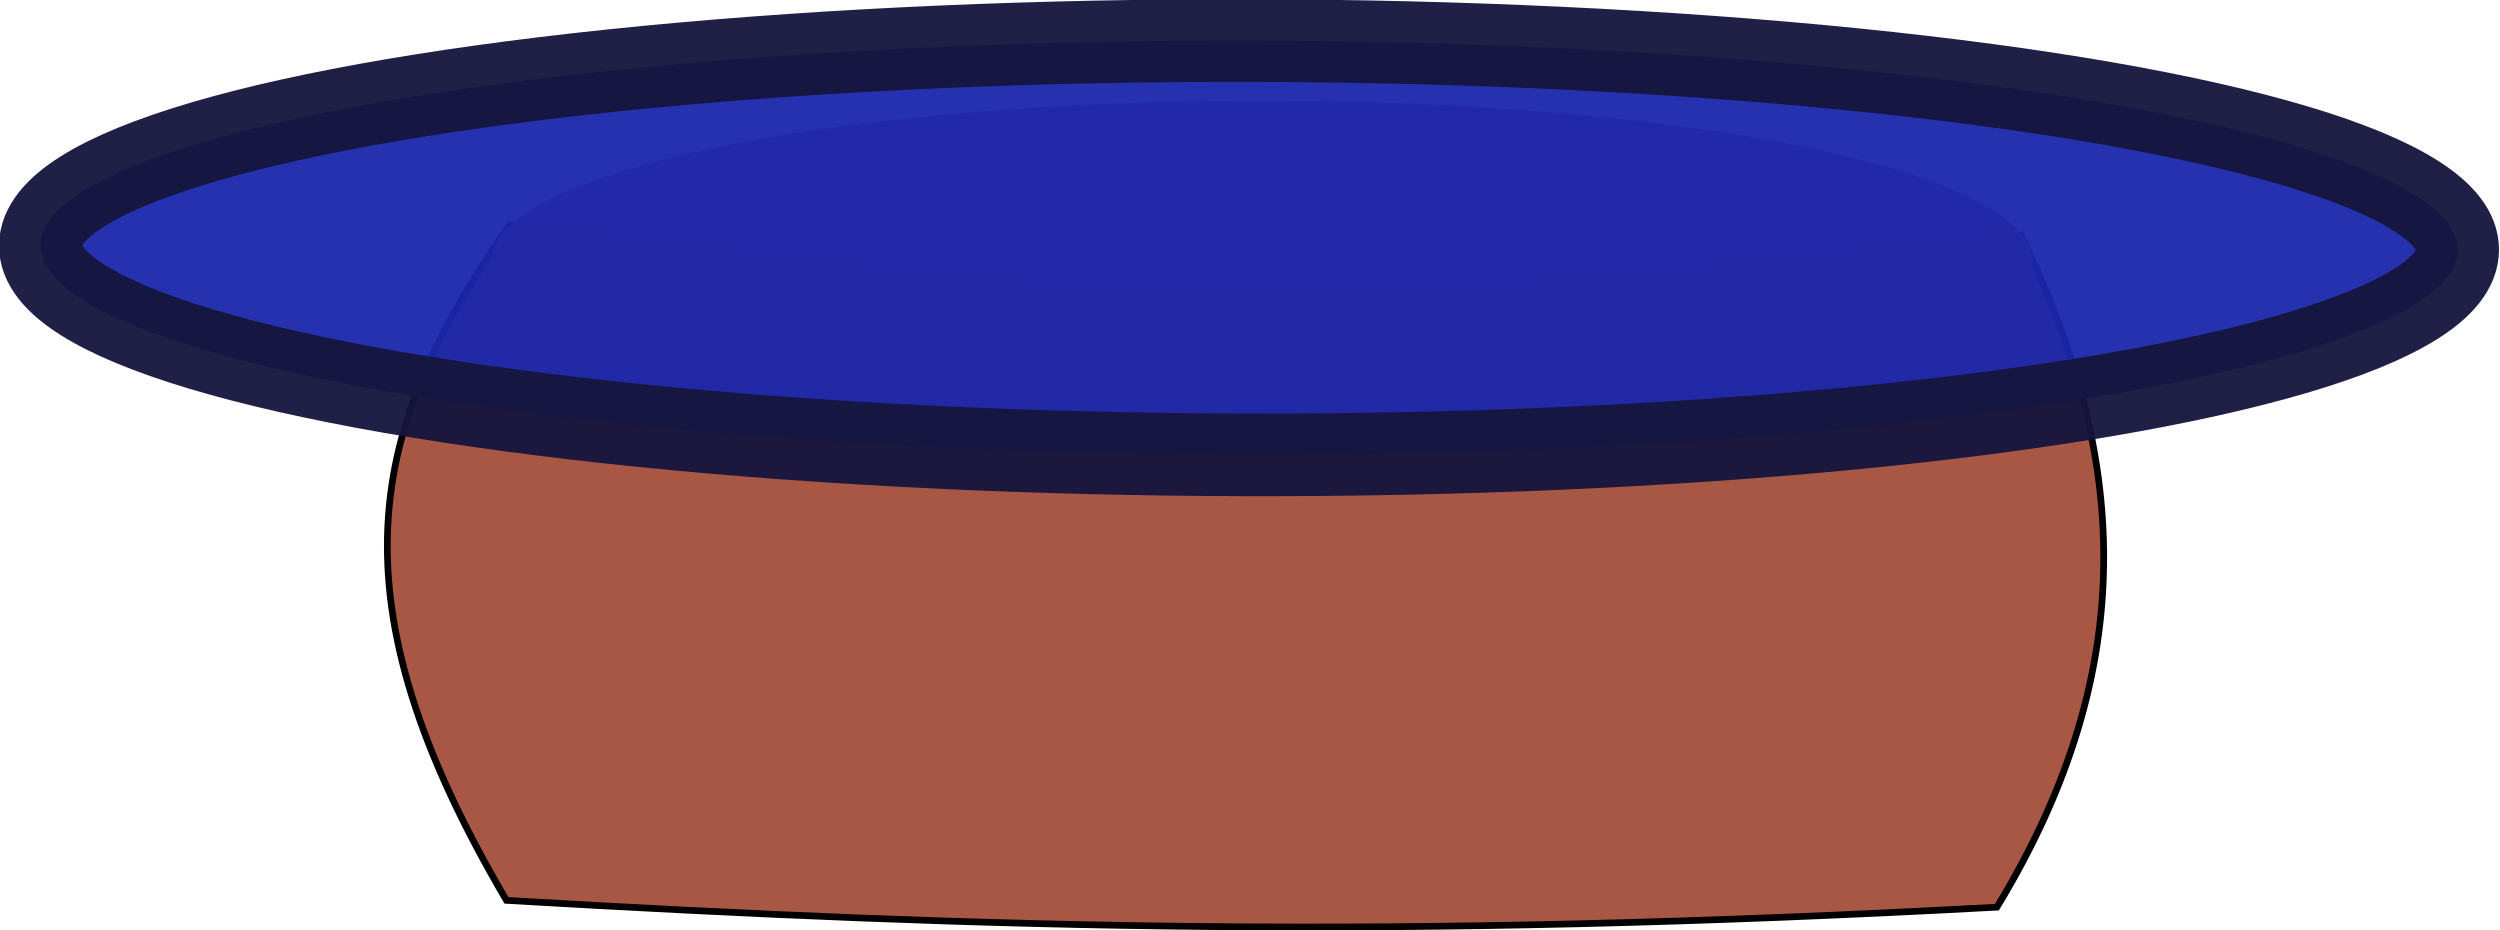 <?xml version="1.0" encoding="UTF-8" standalone="no"?>
<!-- Created with Inkscape (http://www.inkscape.org/) -->

<svg
   xmlns:dc="http://purl.org/dc/elements/1.1/"
   xmlns:cc="http://creativecommons.org/ns#"
   xmlns:rdf="http://www.w3.org/1999/02/22-rdf-syntax-ns#"
   xmlns:svg="http://www.w3.org/2000/svg"
   xmlns="http://www.w3.org/2000/svg"
   xmlns:sodipodi="http://sodipodi.sourceforge.net/DTD/sodipodi-0.dtd"
   xmlns:inkscape="http://www.inkscape.org/namespaces/inkscape"
   width="104.962mm"
   height="39.062mm"
   viewBox="0 0 371.912 138.409"
   id="svg4794"
   version="1.1"
   inkscape:version="0.91 r13725"
   sodipodi:docname="pressButton.svg">
  <defs
     id="defs4796" />
  <sodipodi:namedview
     id="base"
     pagecolor="#ffffff"
     bordercolor="#666666"
     borderopacity="1.0"
     inkscape:pageopacity="0.0"
     inkscape:pageshadow="2"
     inkscape:zoom="0.49497475"
     inkscape:cx="38.284618"
     inkscape:cy="218.74475"
     inkscape:document-units="px"
     inkscape:current-layer="layer1"
     showgrid="false"
     inkscape:window-width="1855"
     inkscape:window-height="1056"
     inkscape:window-x="65"
     inkscape:window-y="24"
     inkscape:window-maximized="1"
     fit-margin-top="0"
     fit-margin-left="0"
     fit-margin-right="0"
     fit-margin-bottom="0" />
  <g
     inkscape:label="Layer 1"
     inkscape:groupmode="layer"
     id="layer1"
     style="opacity:1"
     transform="translate(-171.638,-773.462)">
    <path
       style="fill:#a85745;fill-opacity:1;fill-rule:evenodd;stroke:#000000;stroke-width:1px;stroke-linecap:butt;stroke-linejoin:miter;stroke-opacity:1"
       d="m 247.487,806.895 c -21.222,30.248 -27.012,55.487 -0.505,100.51 72.274,4.221 132.665,5.832 221.728,1.01 21.984,-36.167 19.201,-67.935 3.536,-100.005 -113.777,15.145 -143.061,9.693 -224.759,-1.515 z"
       id="path5353"
       inkscape:connector-curvature="0"
       sodipodi:nodetypes="ccccc" />
    <ellipse
       style="opacity:0.95;fill:#a85745;fill-opacity:1;stroke:#15163d;stroke-width:0;stroke-linecap:butt;stroke-linejoin:round;stroke-miterlimit:4;stroke-dasharray:none;stroke-opacity:1"
       id="path5357"
       cx="359.362"
       cy="812.155"
       rx="114.548"
       ry="23.739" />
  </g>
  <g
     inkscape:groupmode="layer"
     id="layer2"
     inkscape:label="Layer 2"
     transform="translate(-171.638,-773.462)">
    <ellipse
       style="opacity:0.95;fill:#1c27ad;fill-opacity:1;stroke:#15163d;stroke-width:12.3;stroke-linecap:butt;stroke-linejoin:round;stroke-miterlimit:4;stroke-dasharray:none;stroke-opacity:1"
       id="path5342"
       cx="363.116"
       cy="809.587"
       rx="179.806"
       ry="30.816"
       transform="matrix(1,0.002,-0.007,1,0,0)" />
  </g>
</svg>
